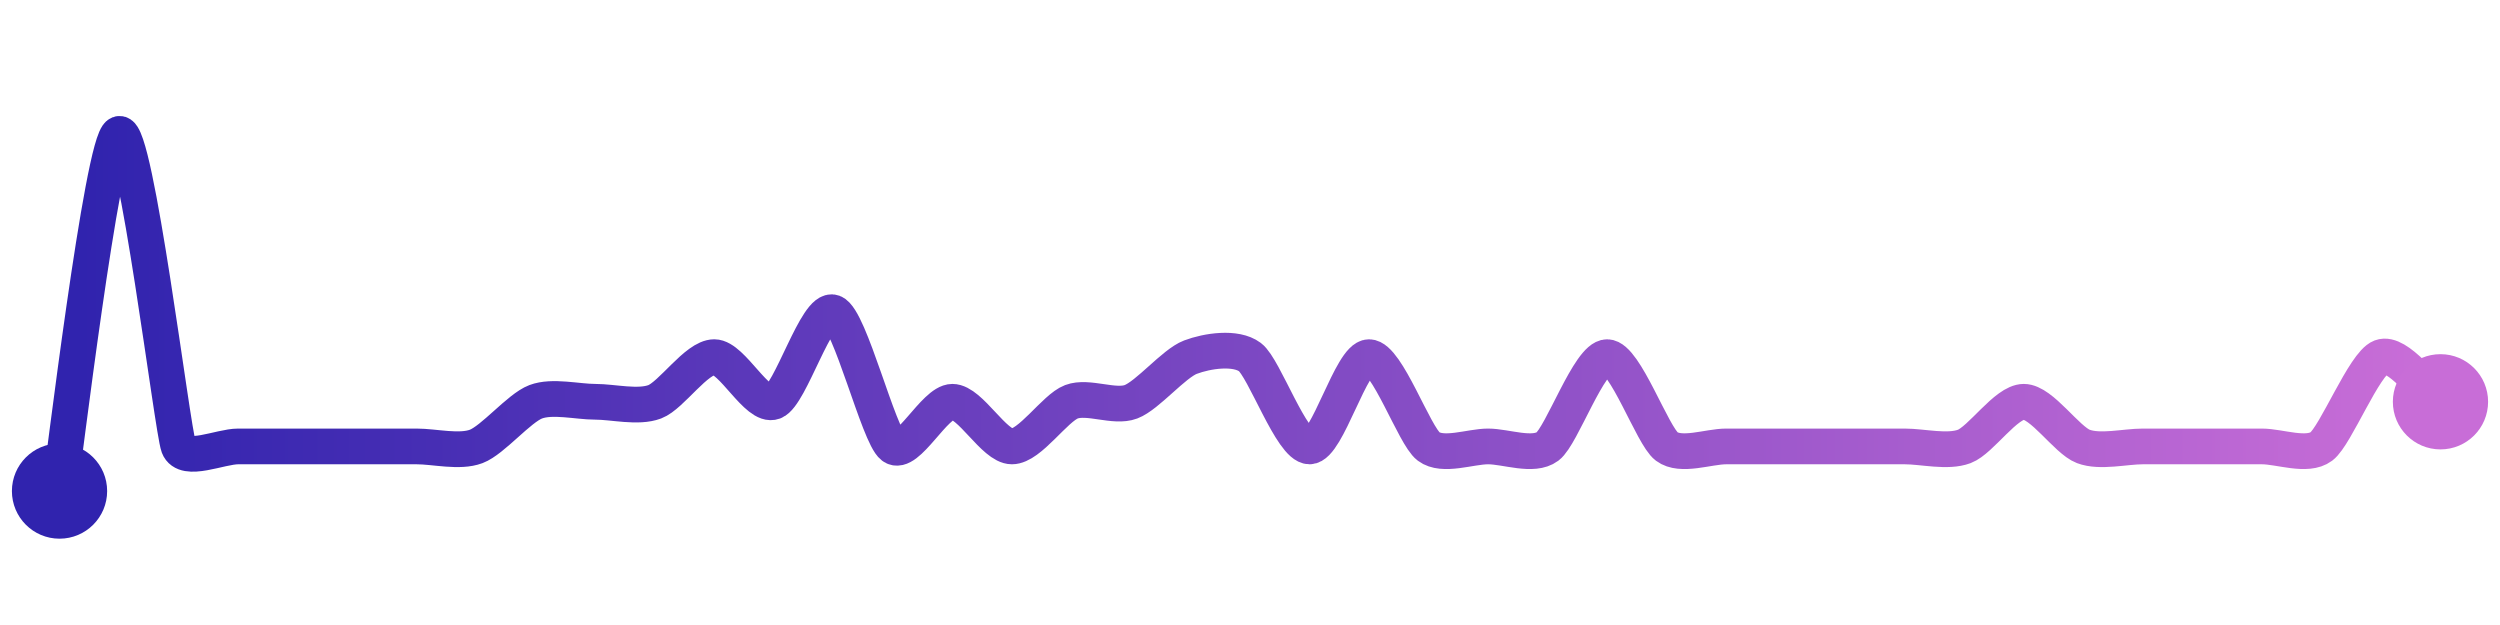 <svg width="200" height="50" viewBox="0 0 210 50" xmlns="http://www.w3.org/2000/svg">
    <defs>
        <linearGradient x1="0%" y1="0%" x2="100%" y2="0%" id="a">
            <stop stop-color="#3023AE" offset="0%"/>
            <stop stop-color="#C86DD7" offset="100%"/>
        </linearGradient>
    </defs>
    <path stroke="url(#a)"
          stroke-width="3"
          stroke-linejoin="round"
          stroke-linecap="round"
          d="M5 40 C 5.25 38.52, 8.6 10.53, 10 10 S 14.47 34.85, 15 36.25 S 18.5 36.25, 20 36.25 S 23.5 36.25, 25 36.25 S 28.5 36.25, 30 36.25 S 33.5 36.25, 35 36.25 S 38.6 36.78, 40 36.25 S 43.6 33.03, 45 32.5 S 48.5 32.5, 50 32.5 S 53.6 33.03, 55 32.5 S 58.5 28.75, 60 28.75 S 63.6 33.03, 65 32.5 S 68.6 24.47, 70 25 S 73.8 35.35, 75 36.25 S 78.5 32.5, 80 32.5 S 83.5 36.25, 85 36.25 S 88.6 33.03, 90 32.5 S 93.6 33.03, 95 32.5 S 98.6 29.28, 100 28.75 S 103.8 27.85, 105 28.75 S 108.5 36.25, 110 36.25 S 113.5 28.75, 115 28.75 S 118.8 35.35, 120 36.25 S 123.5 36.25, 125 36.25 S 128.8 37.15, 130 36.25 S 133.5 28.75, 135 28.75 S 138.8 35.35, 140 36.25 S 143.5 36.25, 145 36.25 S 148.5 36.25, 150 36.25 S 153.5 36.25, 155 36.25 S 158.5 36.25, 160 36.25 S 163.6 36.78, 165 36.25 S 168.5 32.5, 170 32.5 S 173.6 35.72, 175 36.25 S 178.5 36.25, 180 36.25 S 183.5 36.25, 185 36.25 S 188.5 36.25, 190 36.25 S 193.8 37.15, 195 36.25 S 198.6 29.28, 200 28.75 S 203.8 31.6, 205 32.5"
          fill="none"/>
    <circle r="4" cx="5" cy="40" fill="#3023AE"/>
    <circle r="4" cx="205" cy="32.5" fill="#C86DD7"/>      
</svg>